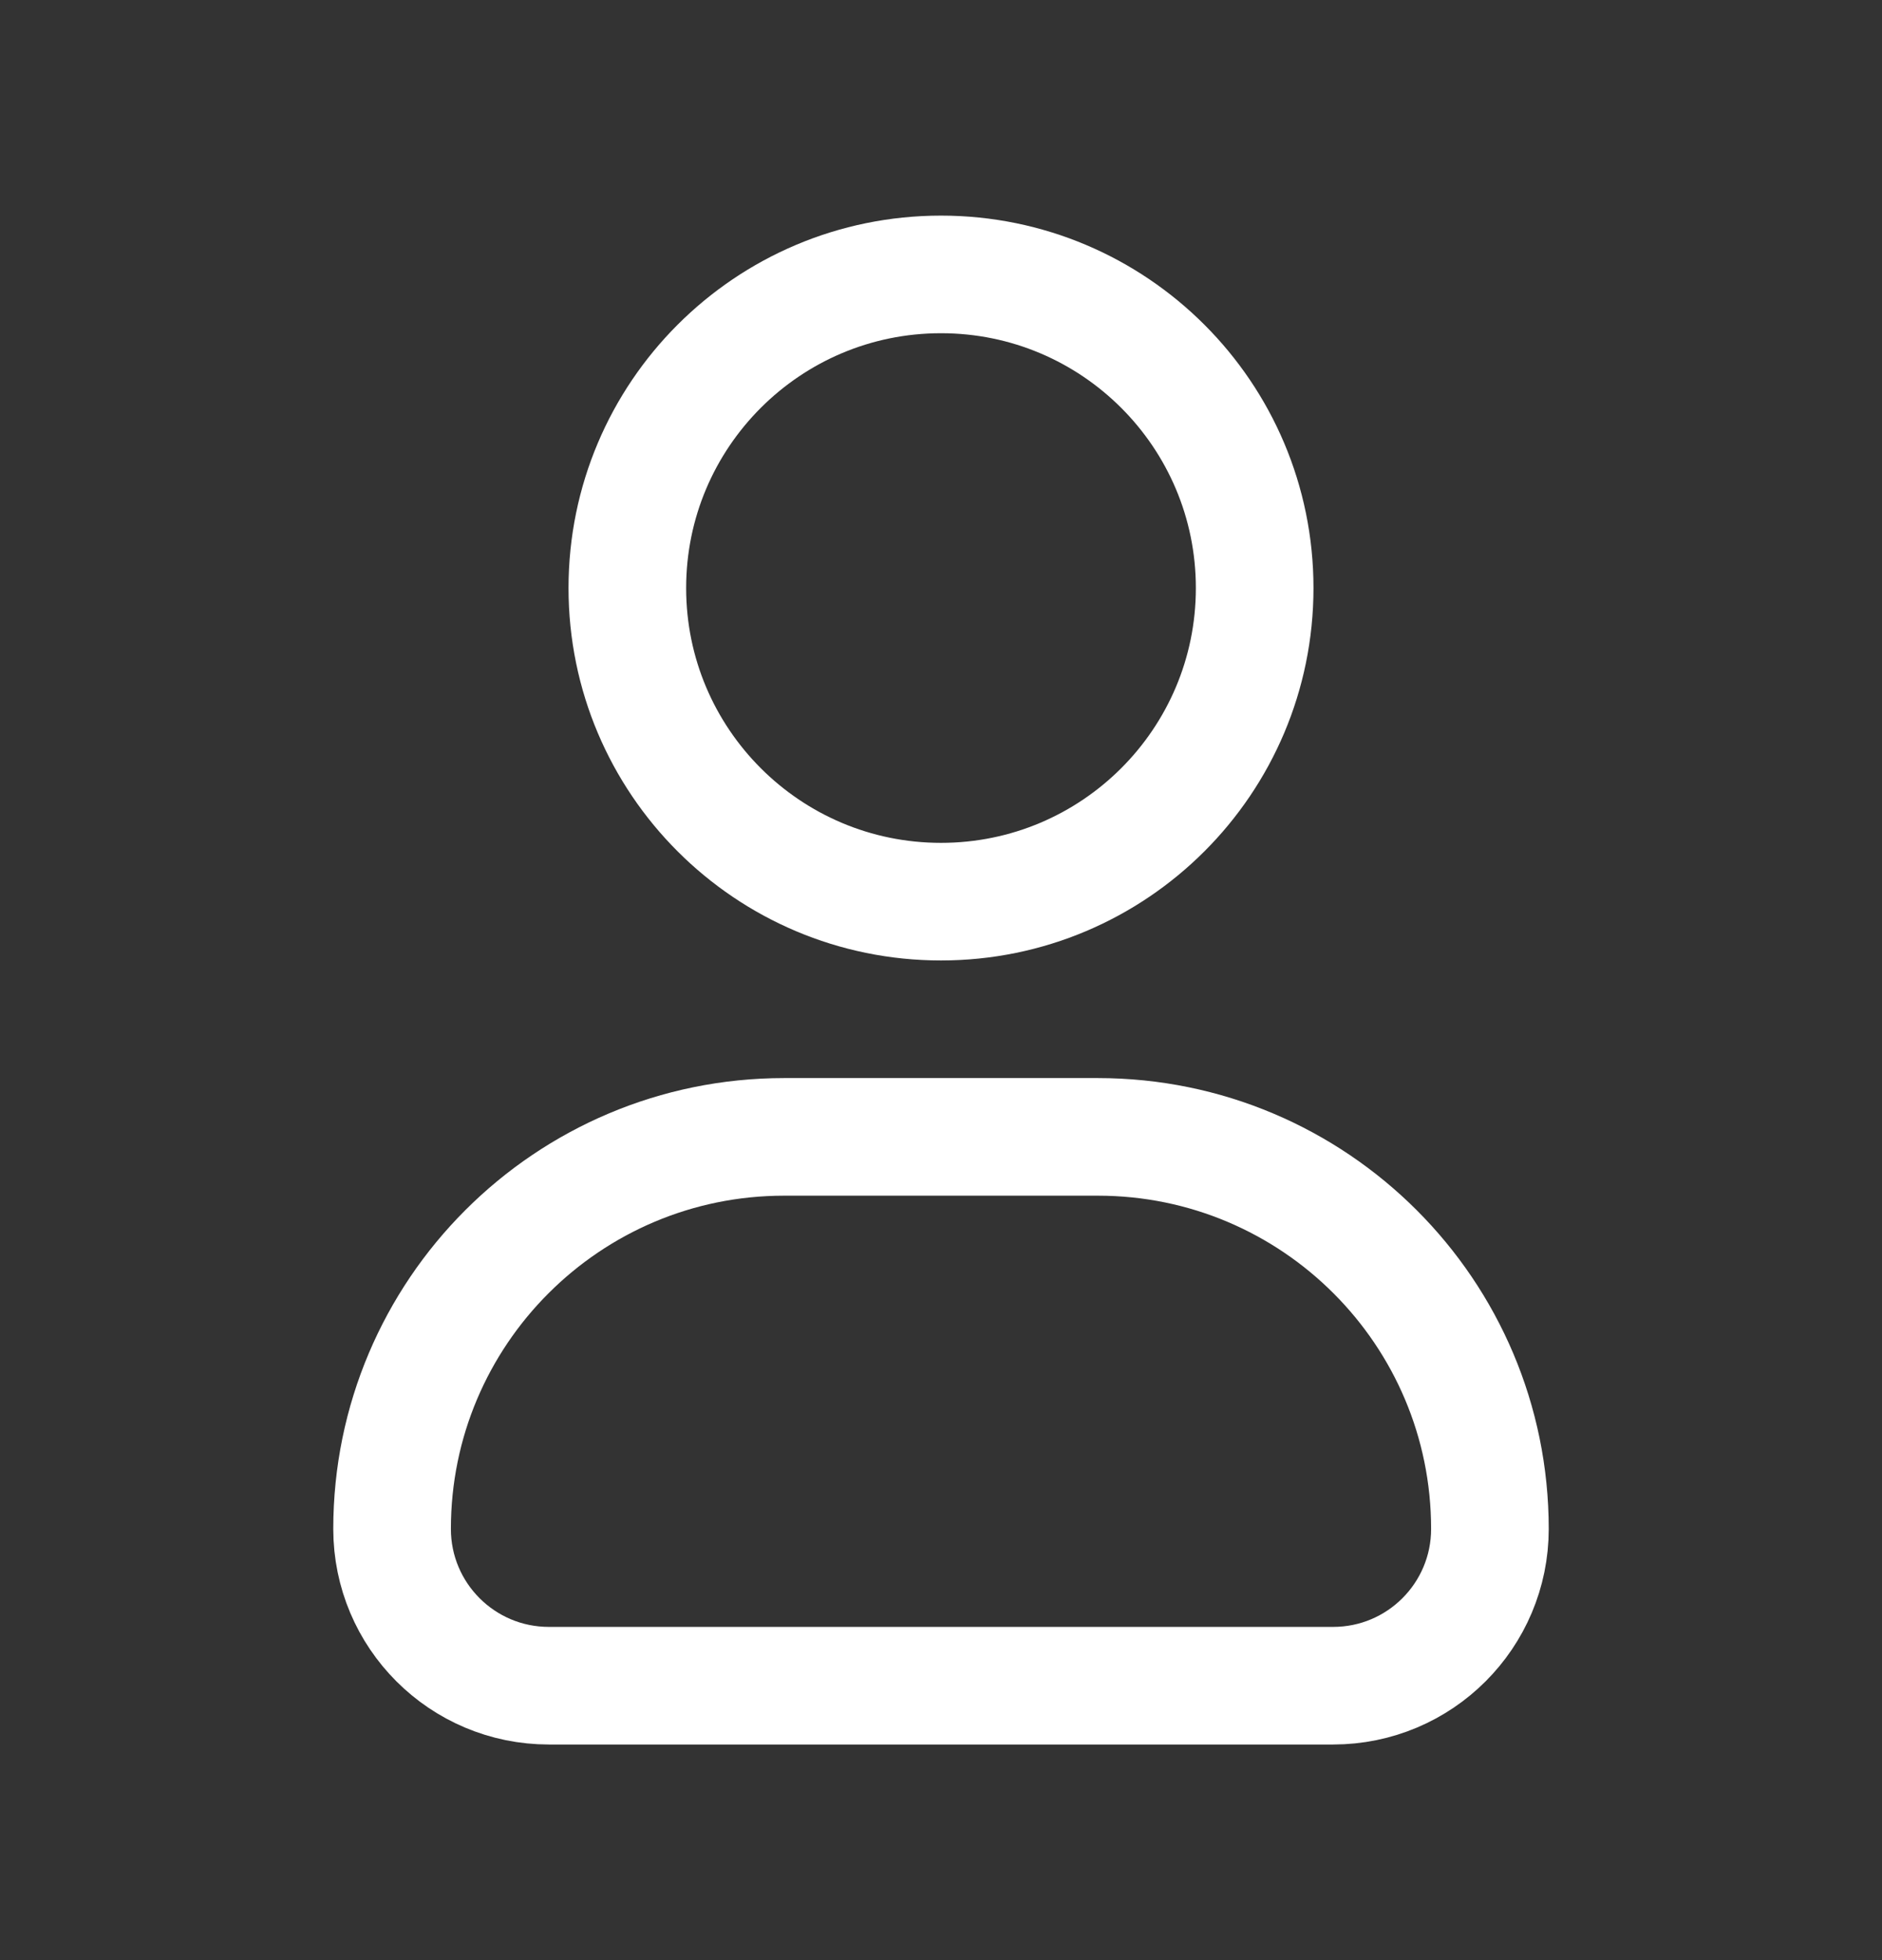 <svg width="24" height="25" viewBox="0 0 24 25" fill="none" xmlns="http://www.w3.org/2000/svg">
<rect x="0" y="0" width="24" height="25" fill="#333333" stroke="none"/>
<path d="M16 7.5C16 9.709 14.209 11.5 12 11.5C9.791 11.5 8 9.709 8 7.5C8 5.291 9.791 3.5 12 3.5C14.209 3.5 16 5.291 16 7.5Z" stroke="white" stroke-width="1.5"/>
<path d="M14 14.5H10C7.239 14.5 5 16.739 5 19.5C5 20.605 5.895 21.5 7 21.5H17C18.105 21.5 19 20.605 19 19.5C19 16.739 16.761 14.5 14 14.5Z" stroke="white" stroke-width="1.5" stroke-linejoin="round"/>
</svg>
